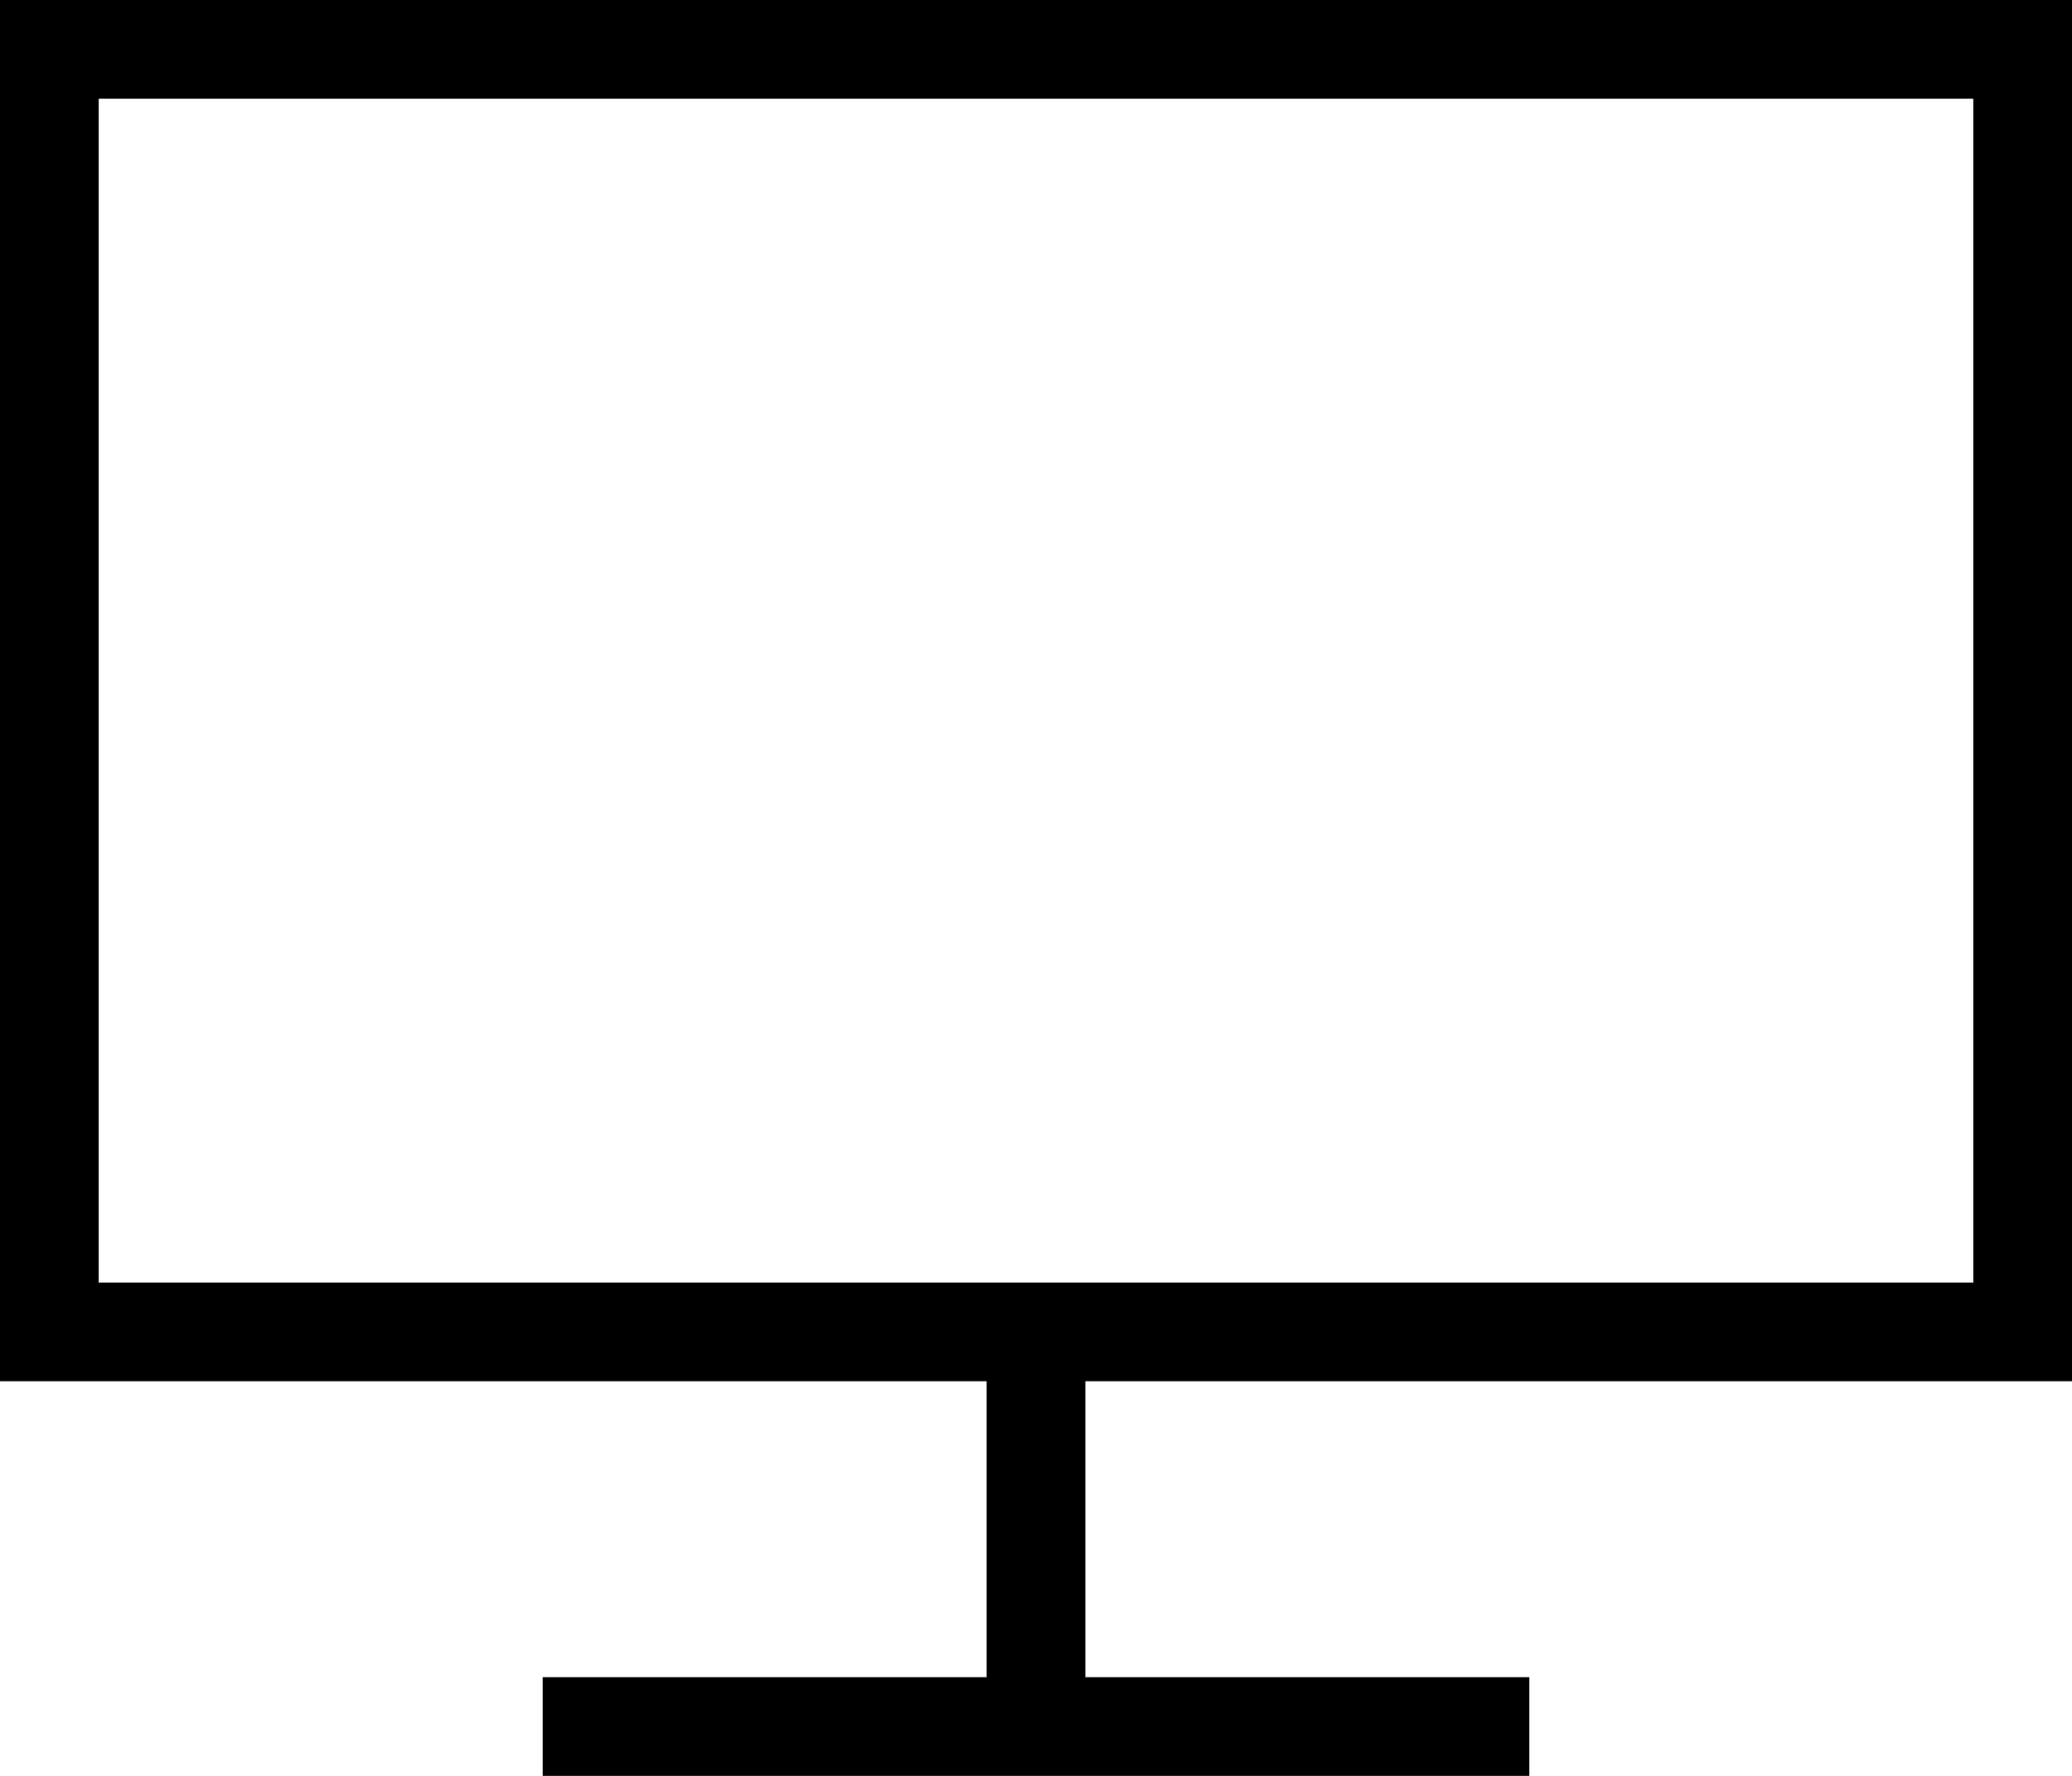 <svg xmlns="http://www.w3.org/2000/svg" fill="none" viewBox="1.5 3 21 18"><path clip-rule="evenodd" d="m12.5 20v-3h10v-14h-21v14h10v3h-4.5v1h10v-1zm-10-16h19v12h-19z" fill="#000" fill-rule="evenodd"/></svg>